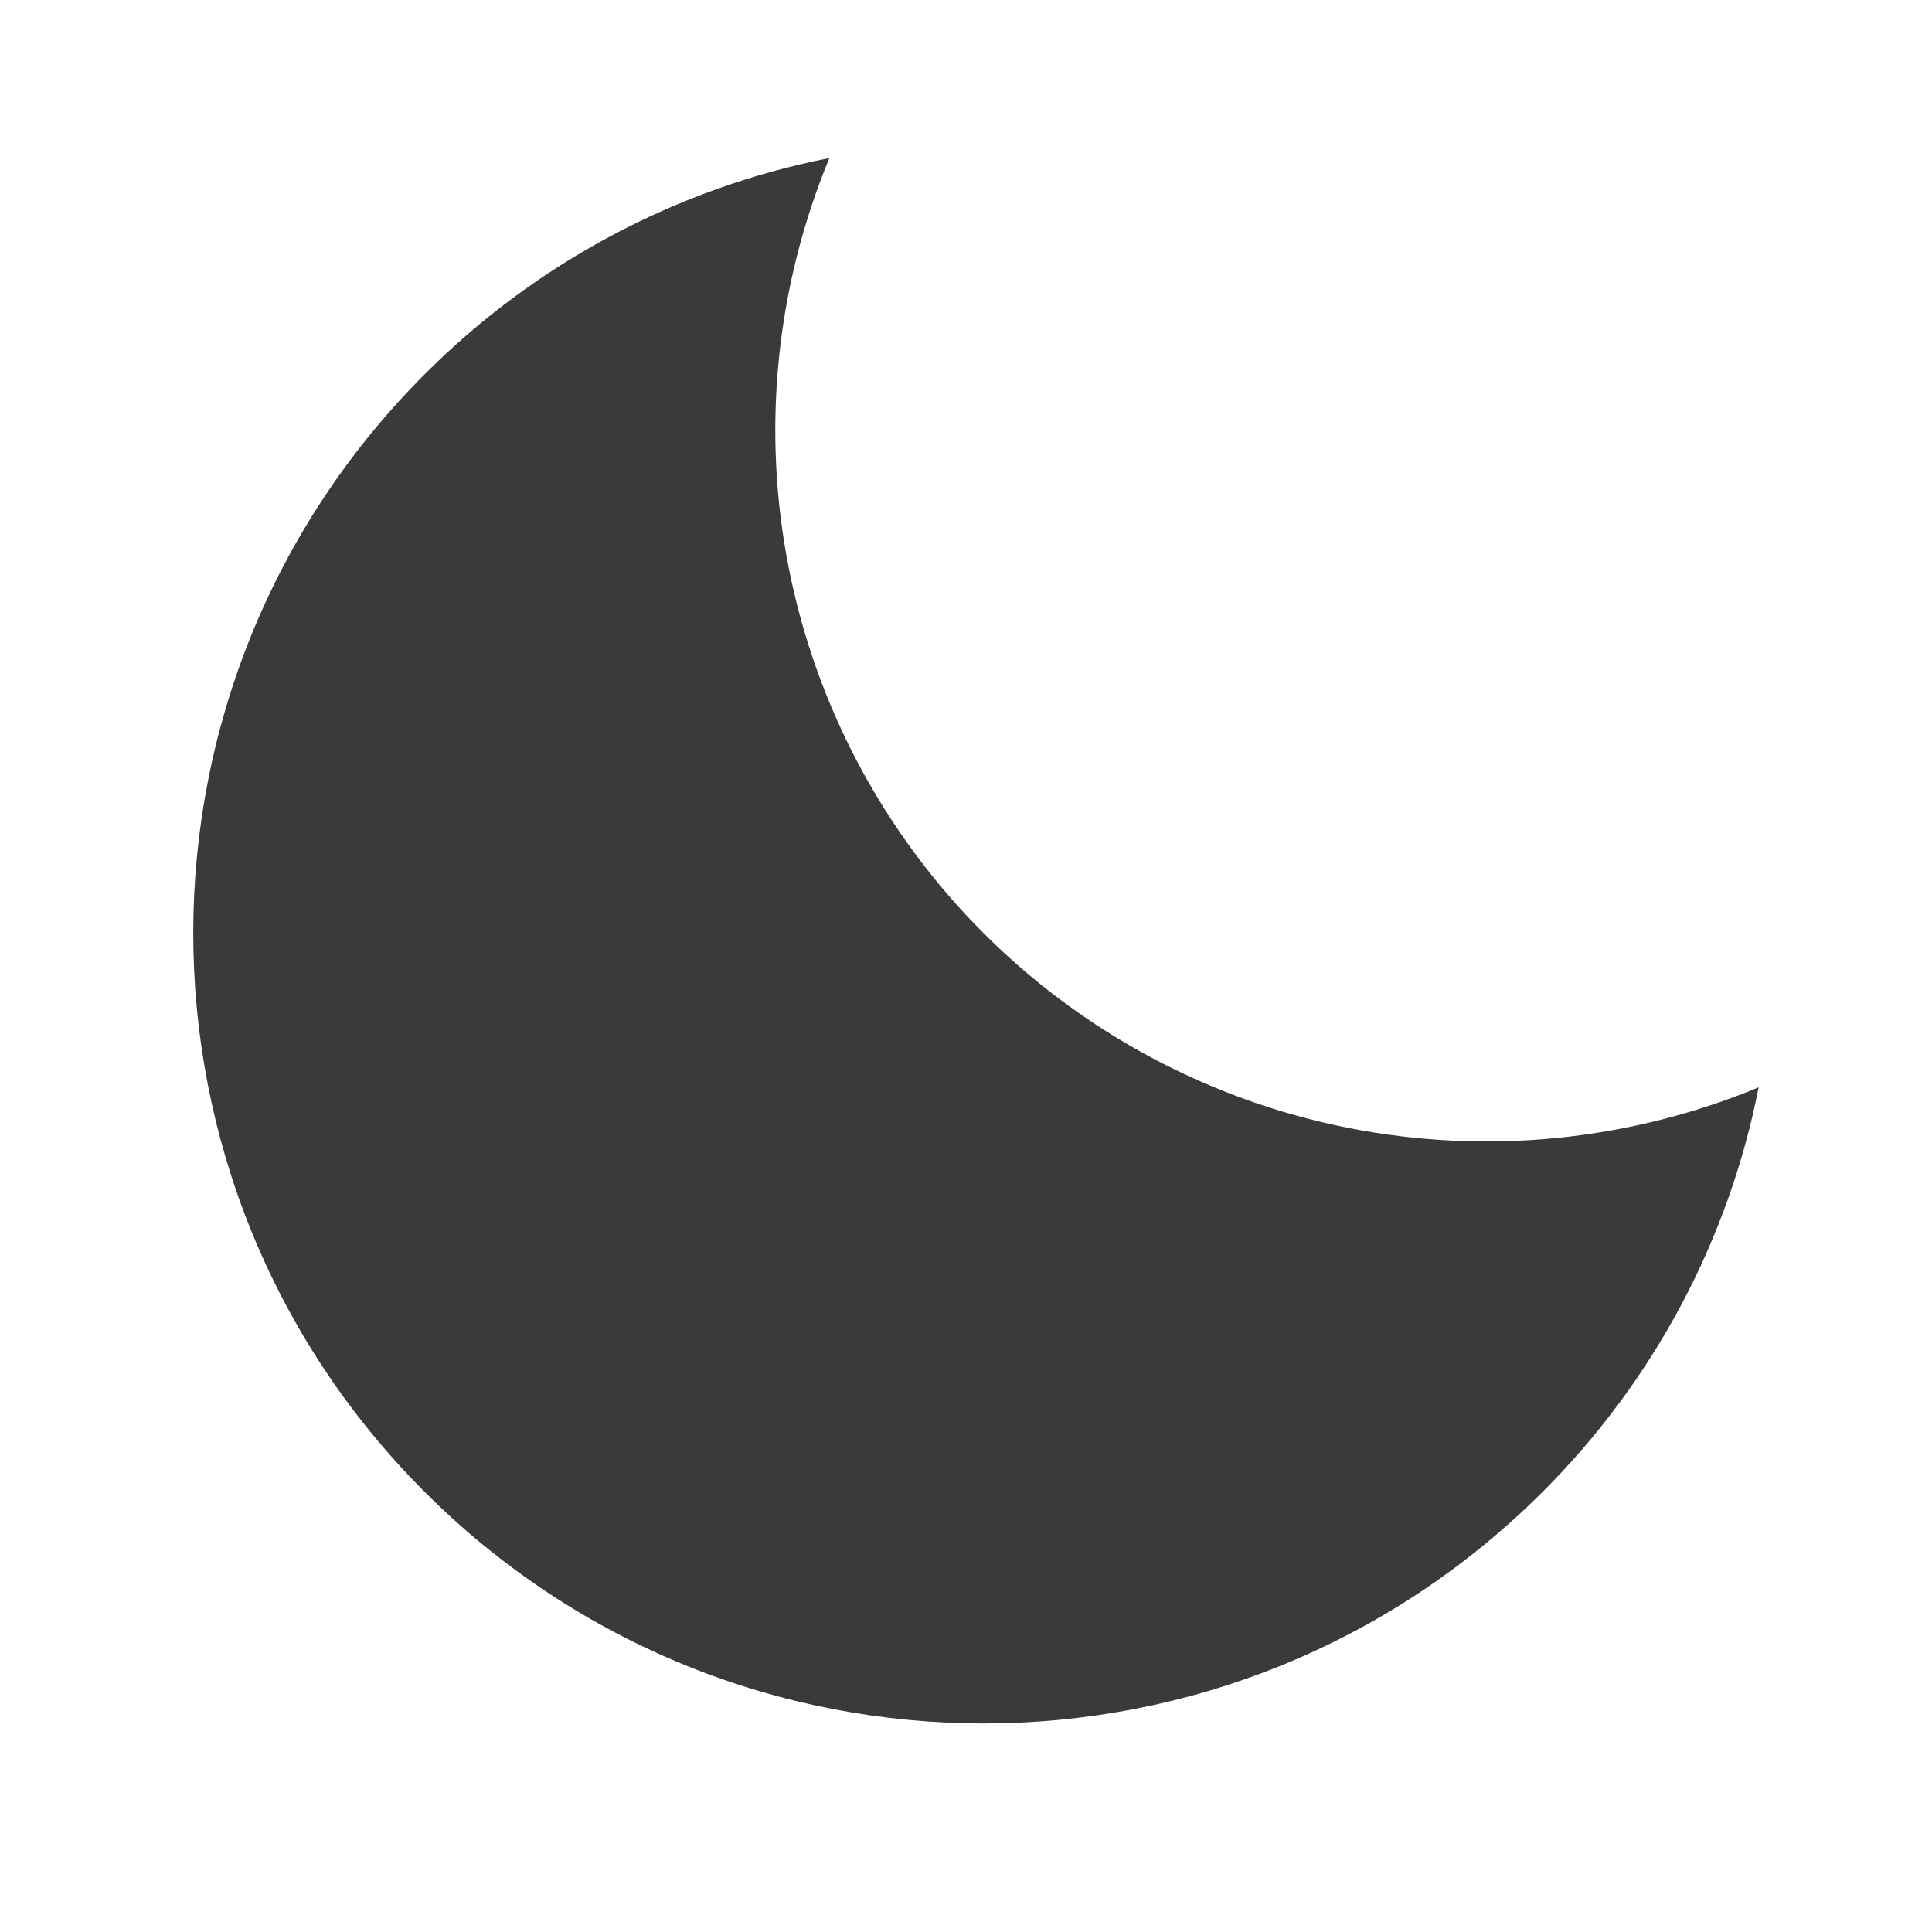 <svg width="43" height="43" viewBox="0 0 43 43" fill="none" xmlns="http://www.w3.org/2000/svg">
<path d="M21.891 20.769C19.678 18.555 18.171 15.735 17.56 12.664C16.949 9.594 17.262 6.411 18.459 3.518C15.045 4.19 11.909 5.865 9.453 8.329C2.584 15.198 2.584 26.337 9.453 33.206C16.324 40.077 27.46 40.075 34.331 33.206C36.795 30.75 38.47 27.614 39.142 24.201C36.25 25.398 33.067 25.711 29.997 25.101C26.926 24.49 24.105 22.983 21.891 20.769V20.769Z" fill="#3A3A3A"/>
</svg>
